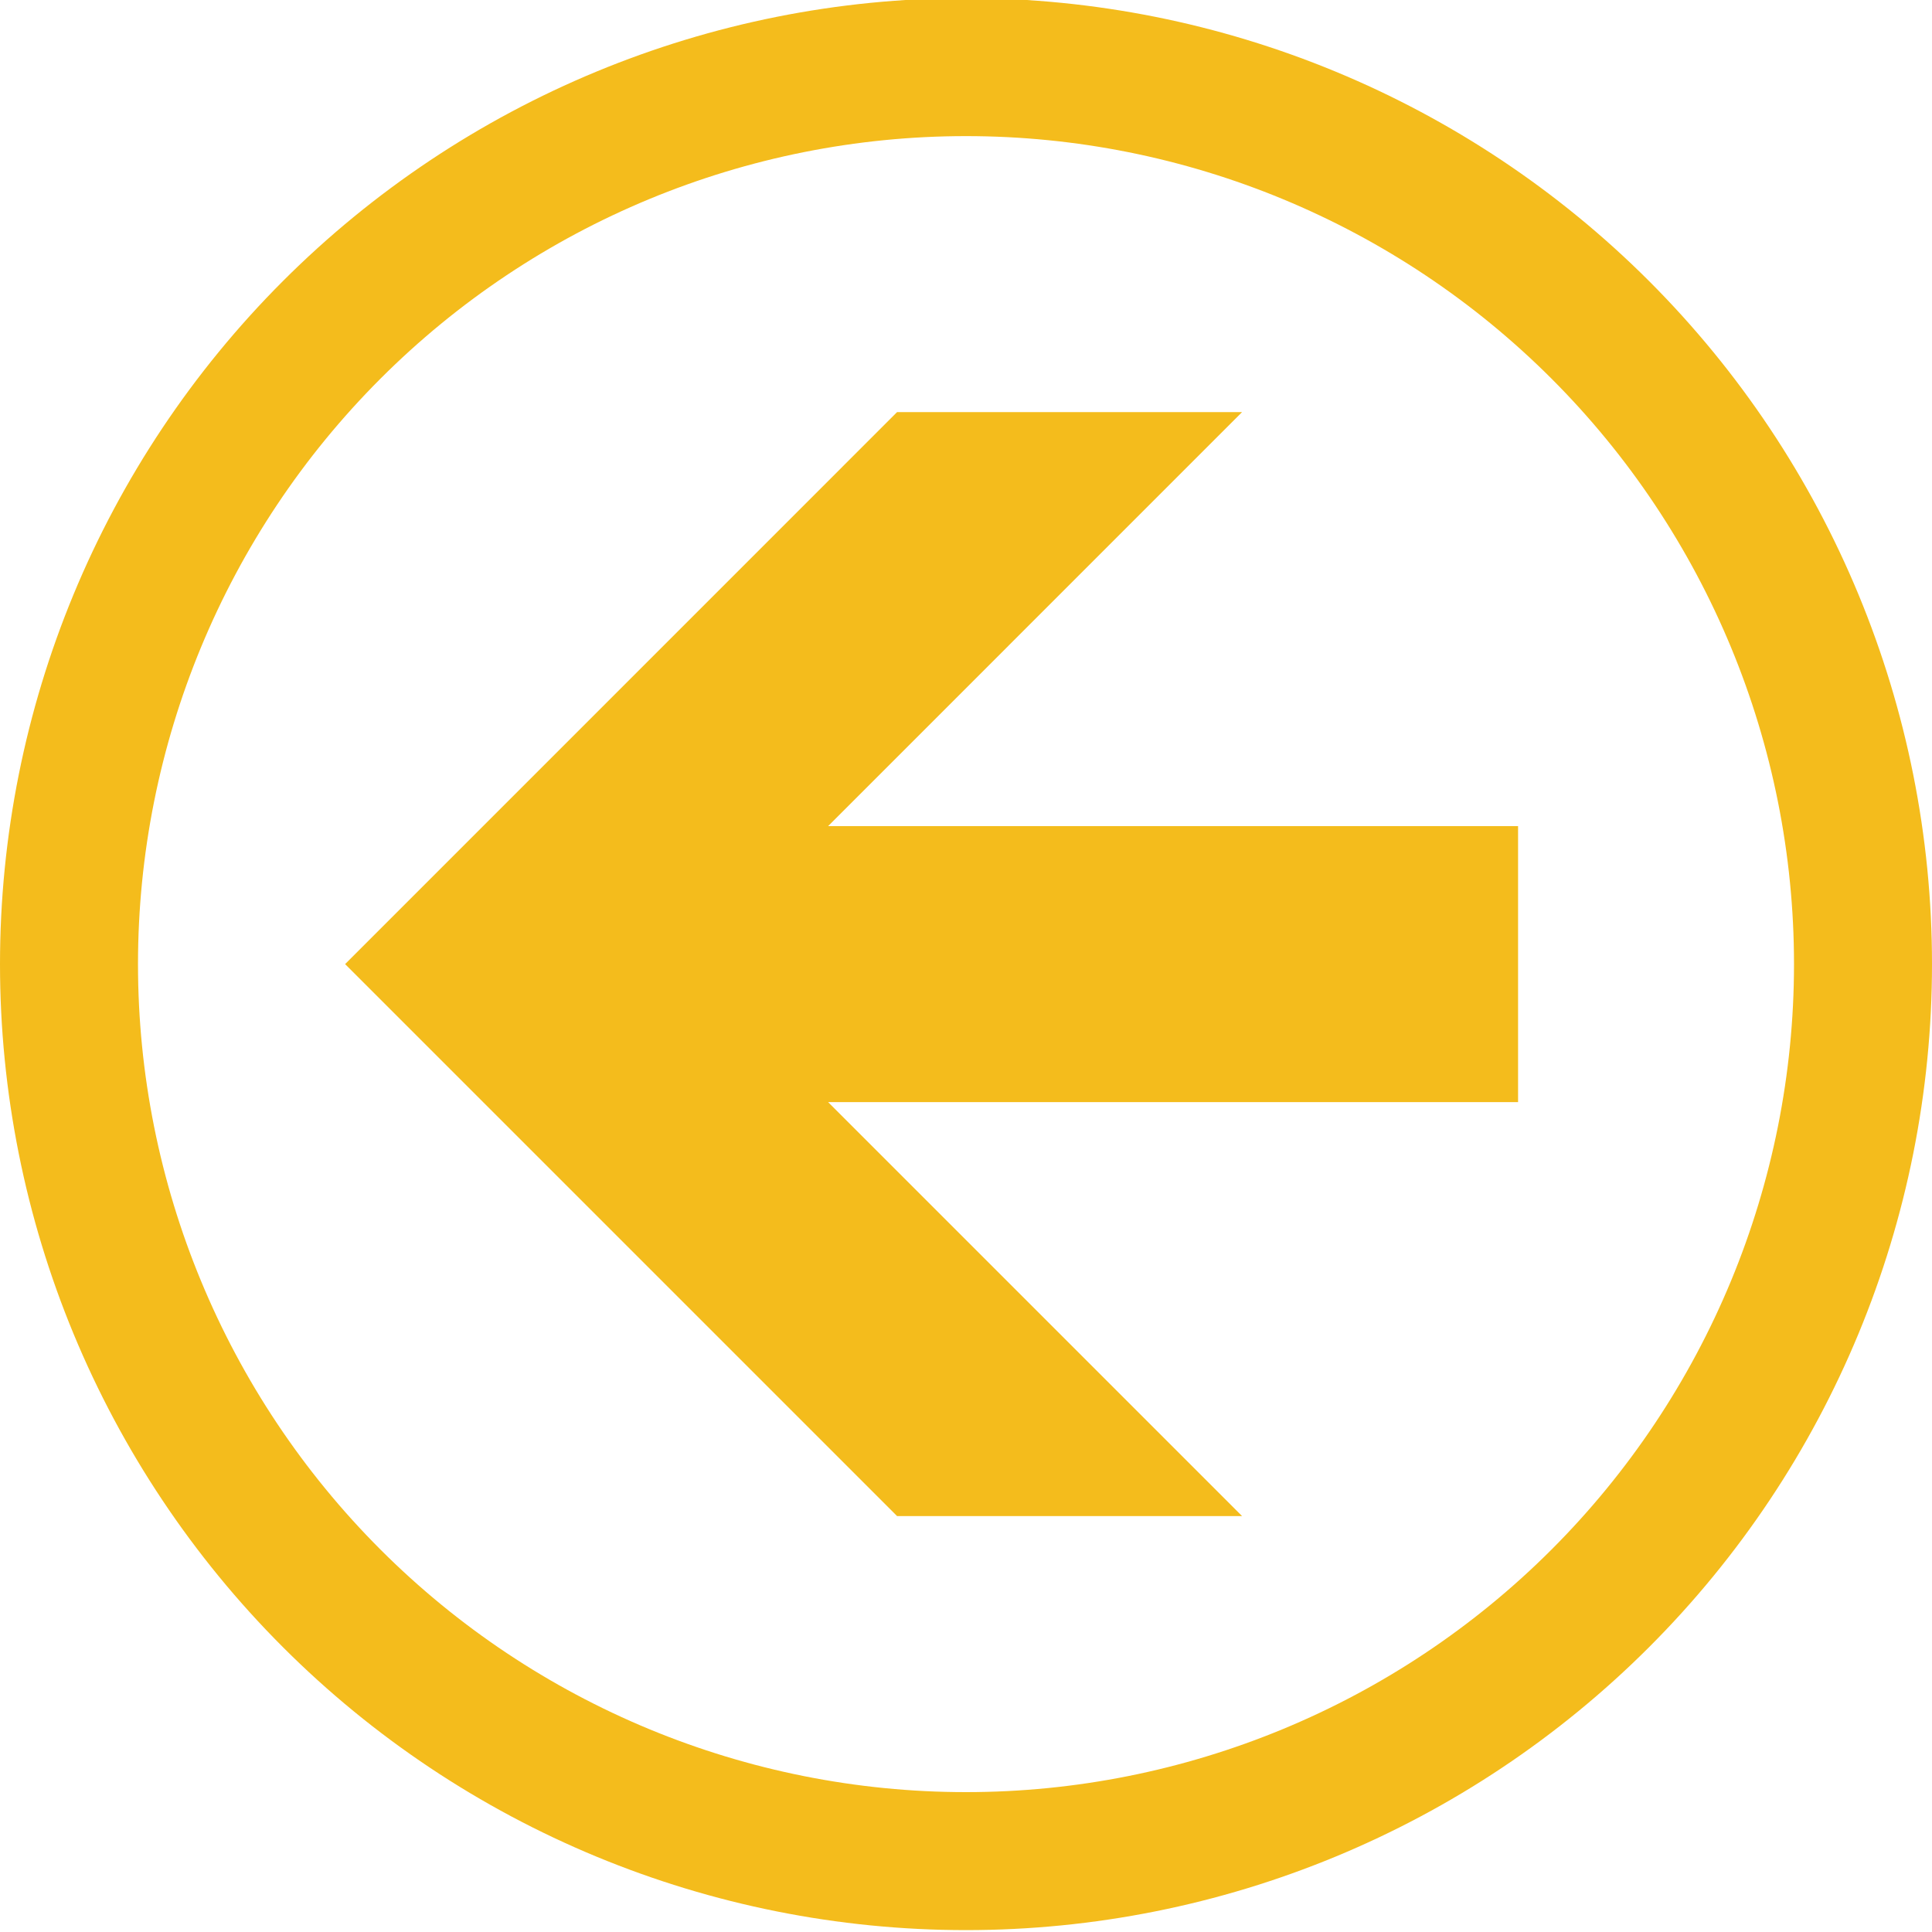 <svg width="40" height="40" viewBox="0 0 40 40" fill="none" xmlns="http://www.w3.org/2000/svg" xmlns:xlink="http://www.w3.org/1999/xlink">
<path d="M7.145,19.961L18.573,8.532L25.716,8.532L17.145,17.104L31.43,17.104L31.43,22.818L17.145,22.818L25.716,31.389L18.573,31.389L7.145,19.961Z" clip-rule="evenodd" fill-rule="evenodd" fill="#F4BC1C"/>
<path d="M20,-0.039C14.696,-0.039 9.609,2.068 5.858,5.819C2.107,9.57 0,14.657 0,19.961C0,25.265 2.107,30.352 5.858,34.103C9.609,37.854 14.696,39.961 20,39.961C25.304,39.961 30.391,37.854 34.142,34.103C37.893,30.352 40,25.265 40,19.961C40,14.657 37.893,9.57 34.142,5.819C30.391,2.068 25.304,-0.039 20,-0.039ZM20,2.818C24.547,2.818 28.907,4.624 32.122,7.839C35.337,11.054 37.143,15.414 37.143,19.961C37.143,24.508 35.337,28.868 32.122,32.083C28.907,35.298 24.547,37.104 20,37.104C15.453,37.104 11.093,35.298 7.878,32.083C4.663,28.868 2.857,24.508 2.857,19.961C2.857,15.414 4.663,11.054 7.878,7.839C11.093,4.624 15.453,2.818 20,2.818Z" fill="#F4BC1C"/>
</svg>
